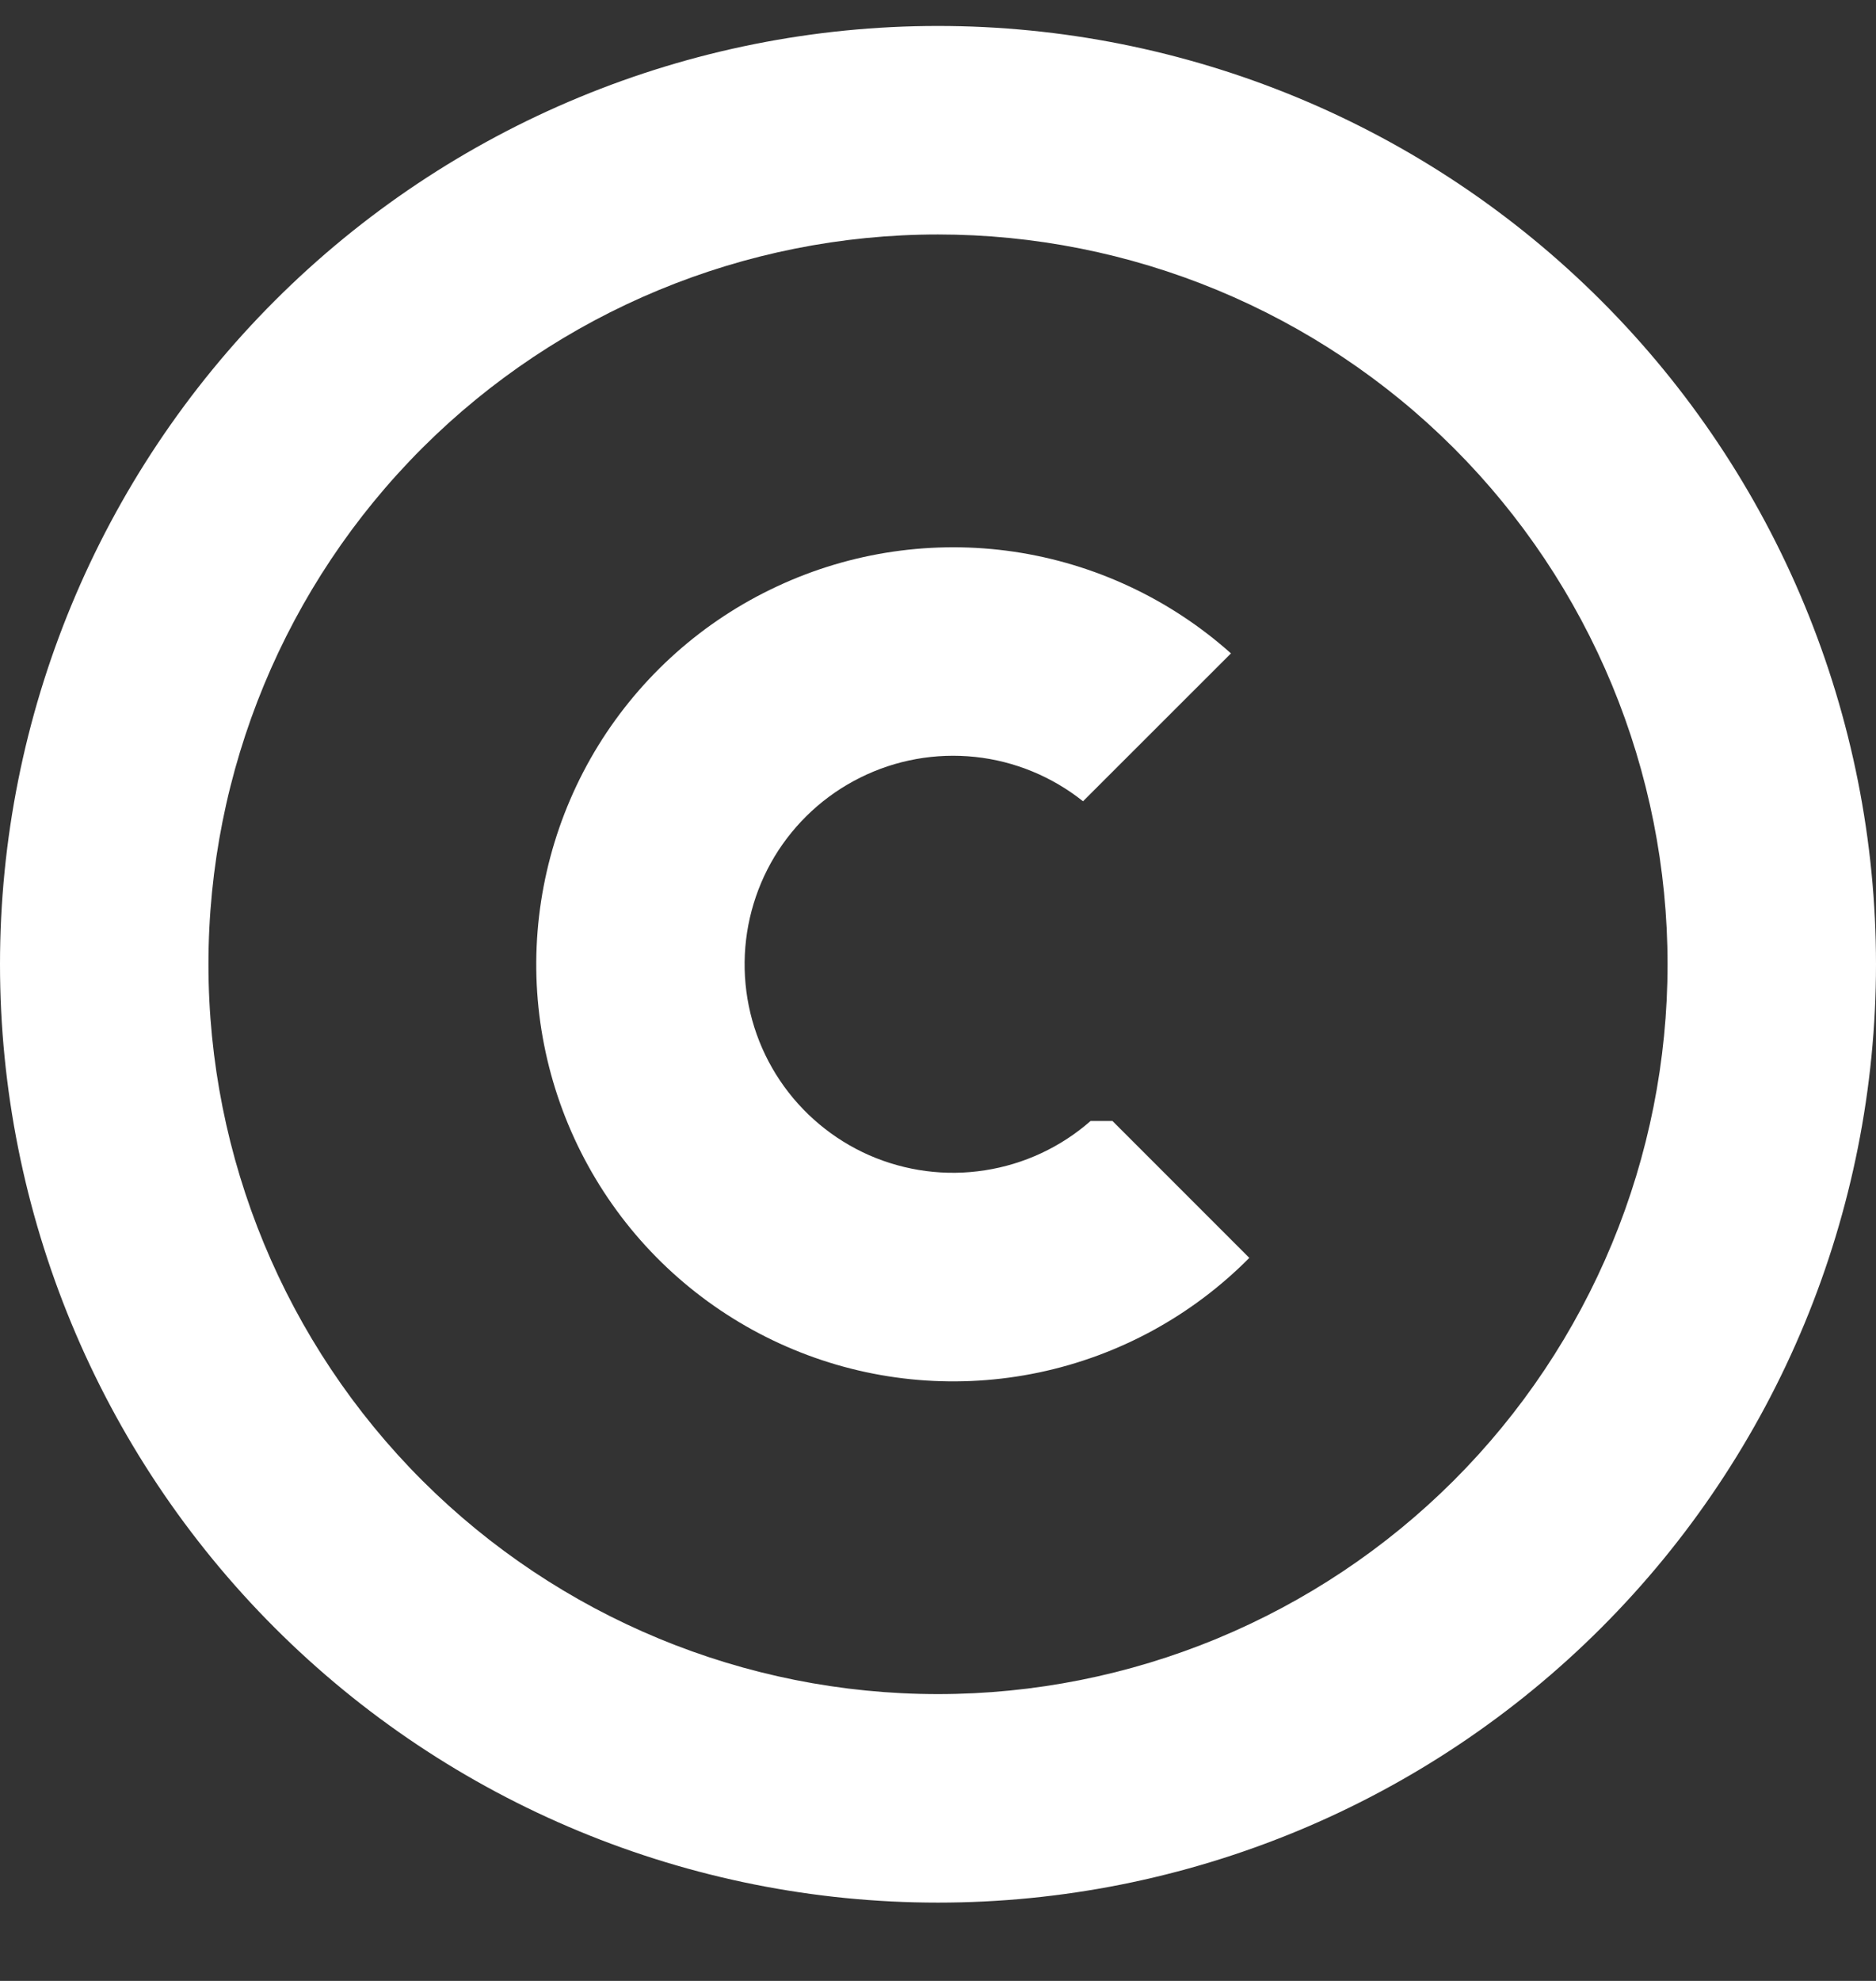 <svg width="18" height="19" viewBox="0 0 18 19" fill="none" xmlns="http://www.w3.org/2000/svg">
<rect x="0" y="0" width="18" height="19" fill="#333333" stroke="none"/>
<path d="M10.392 7.685L11.811 6.267C11.227 5.746 10.504 5.407 9.73 5.292C8.956 5.178 8.166 5.293 7.457 5.624C6.747 5.954 6.151 6.485 5.74 7.151C5.33 7.817 5.124 8.589 5.147 9.371C5.171 10.153 5.424 10.911 5.874 11.551C6.324 12.191 6.952 12.684 7.68 12.971C8.407 13.258 9.203 13.325 9.969 13.164C10.735 13.003 11.436 12.621 11.987 12.065L10.674 10.752H10.464C10.178 11.003 9.826 11.167 9.45 11.225C9.074 11.284 8.69 11.233 8.341 11.081C7.993 10.928 7.695 10.679 7.483 10.363C7.271 10.047 7.154 9.677 7.145 9.297C7.136 8.916 7.236 8.541 7.432 8.215C7.629 7.89 7.914 7.627 8.255 7.458C8.596 7.288 8.978 7.22 9.356 7.26C9.734 7.3 10.093 7.448 10.391 7.685" fill="white"/>
<path fill-rule="evenodd" clip-rule="evenodd" d="M9 0.249C10.182 0.249 11.352 0.482 12.444 0.934C13.536 1.386 14.528 2.049 15.364 2.885C16.2 3.721 16.863 4.713 17.315 5.805C17.767 6.897 18 8.067 18 9.249C18 10.431 17.767 11.601 17.315 12.693C16.863 13.785 16.2 14.777 15.364 15.613C14.528 16.449 13.536 17.112 12.444 17.564C11.352 18.016 10.182 18.249 9 18.249C6.613 18.249 4.324 17.301 2.636 15.613C0.948 13.925 0 11.636 0 9.249C0 6.862 0.948 4.573 2.636 2.885C4.324 1.197 6.613 0.249 9 0.249ZM9 2.249C9.919 2.249 10.829 2.43 11.679 2.782C12.528 3.134 13.3 3.649 13.95 4.299C14.6 4.949 15.115 5.721 15.467 6.57C15.819 7.42 16 8.33 16 9.249C16 10.168 15.819 11.079 15.467 11.928C15.115 12.777 14.6 13.549 13.95 14.199C13.3 14.849 12.528 15.364 11.679 15.716C10.829 16.068 9.919 16.249 9 16.249C7.143 16.249 5.363 15.511 4.05 14.199C2.737 12.886 2 11.105 2 9.249C2 7.393 2.737 5.612 4.05 4.299C5.363 2.987 7.143 2.249 9 2.249Z" fill="white"/>
</svg>
